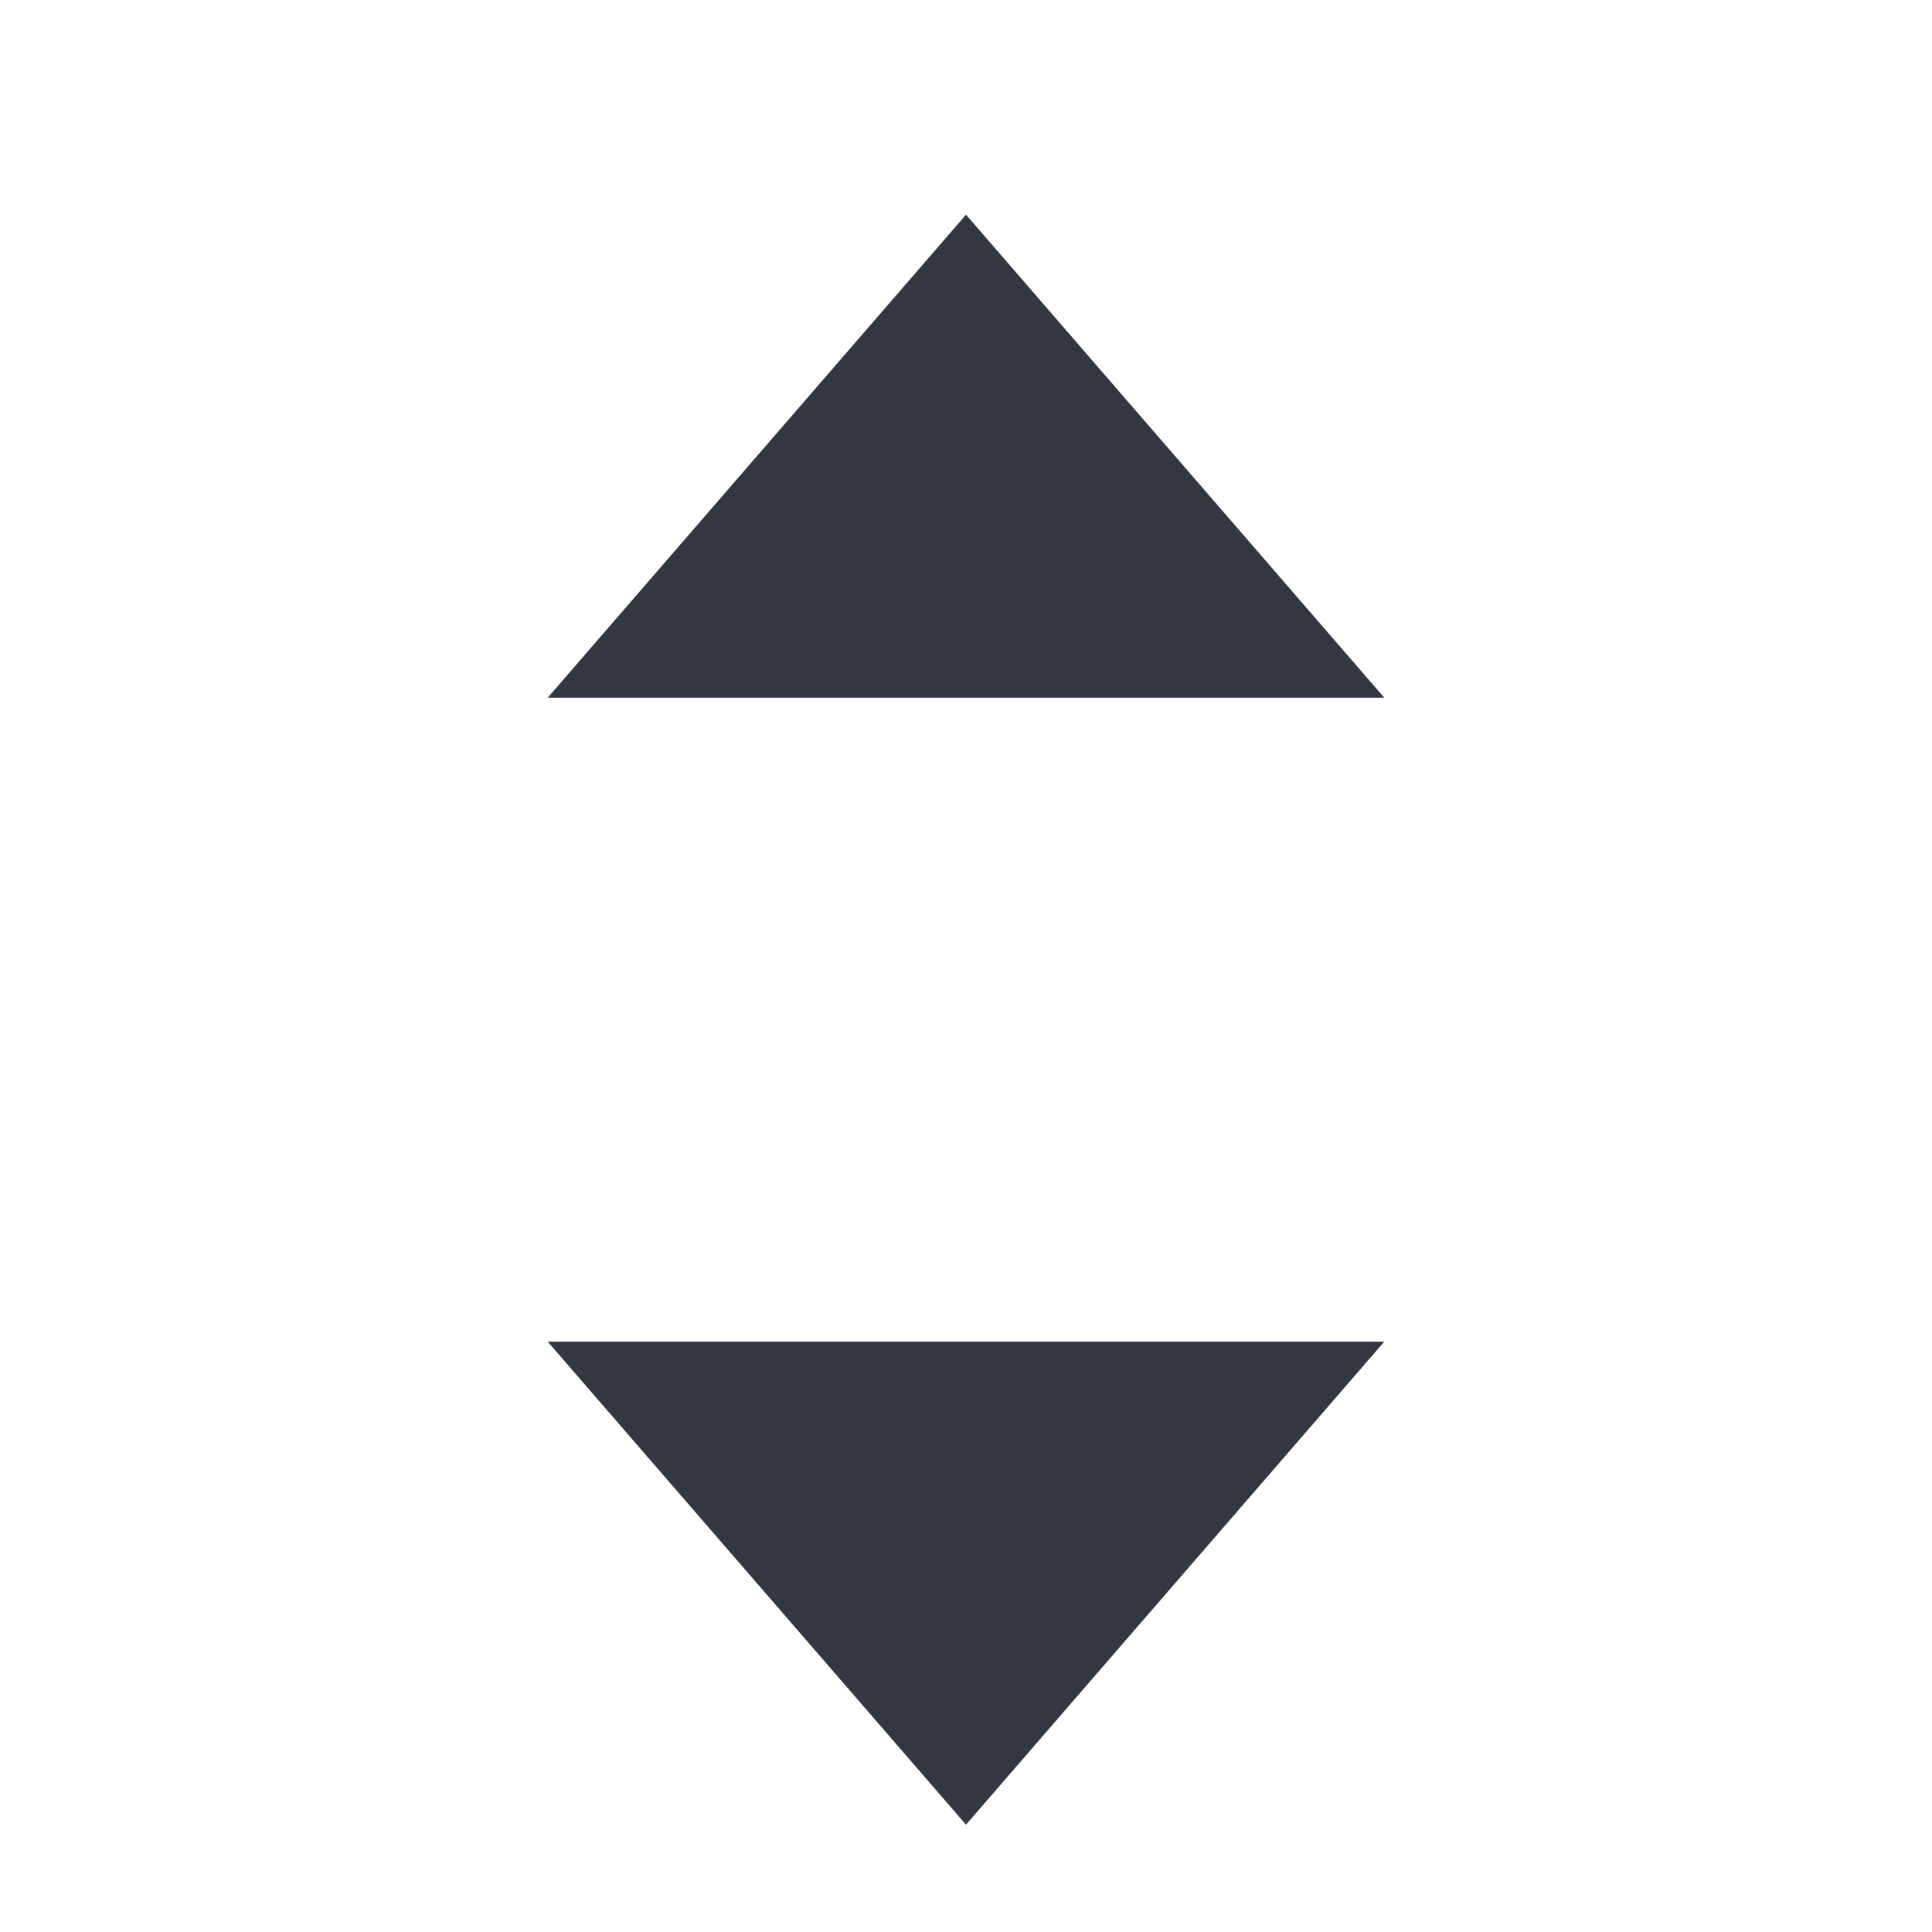 <svg width="18" height="18" viewBox="0 0 18 18" fill="none" xmlns="http://www.w3.org/2000/svg">
<path d="M9 2L12.897 6.5H5.103L9 2Z" fill="#333740"/>
<path d="M9 17L5.103 12.5L12.897 12.5L9 17Z" fill="#333740"/>
</svg>
